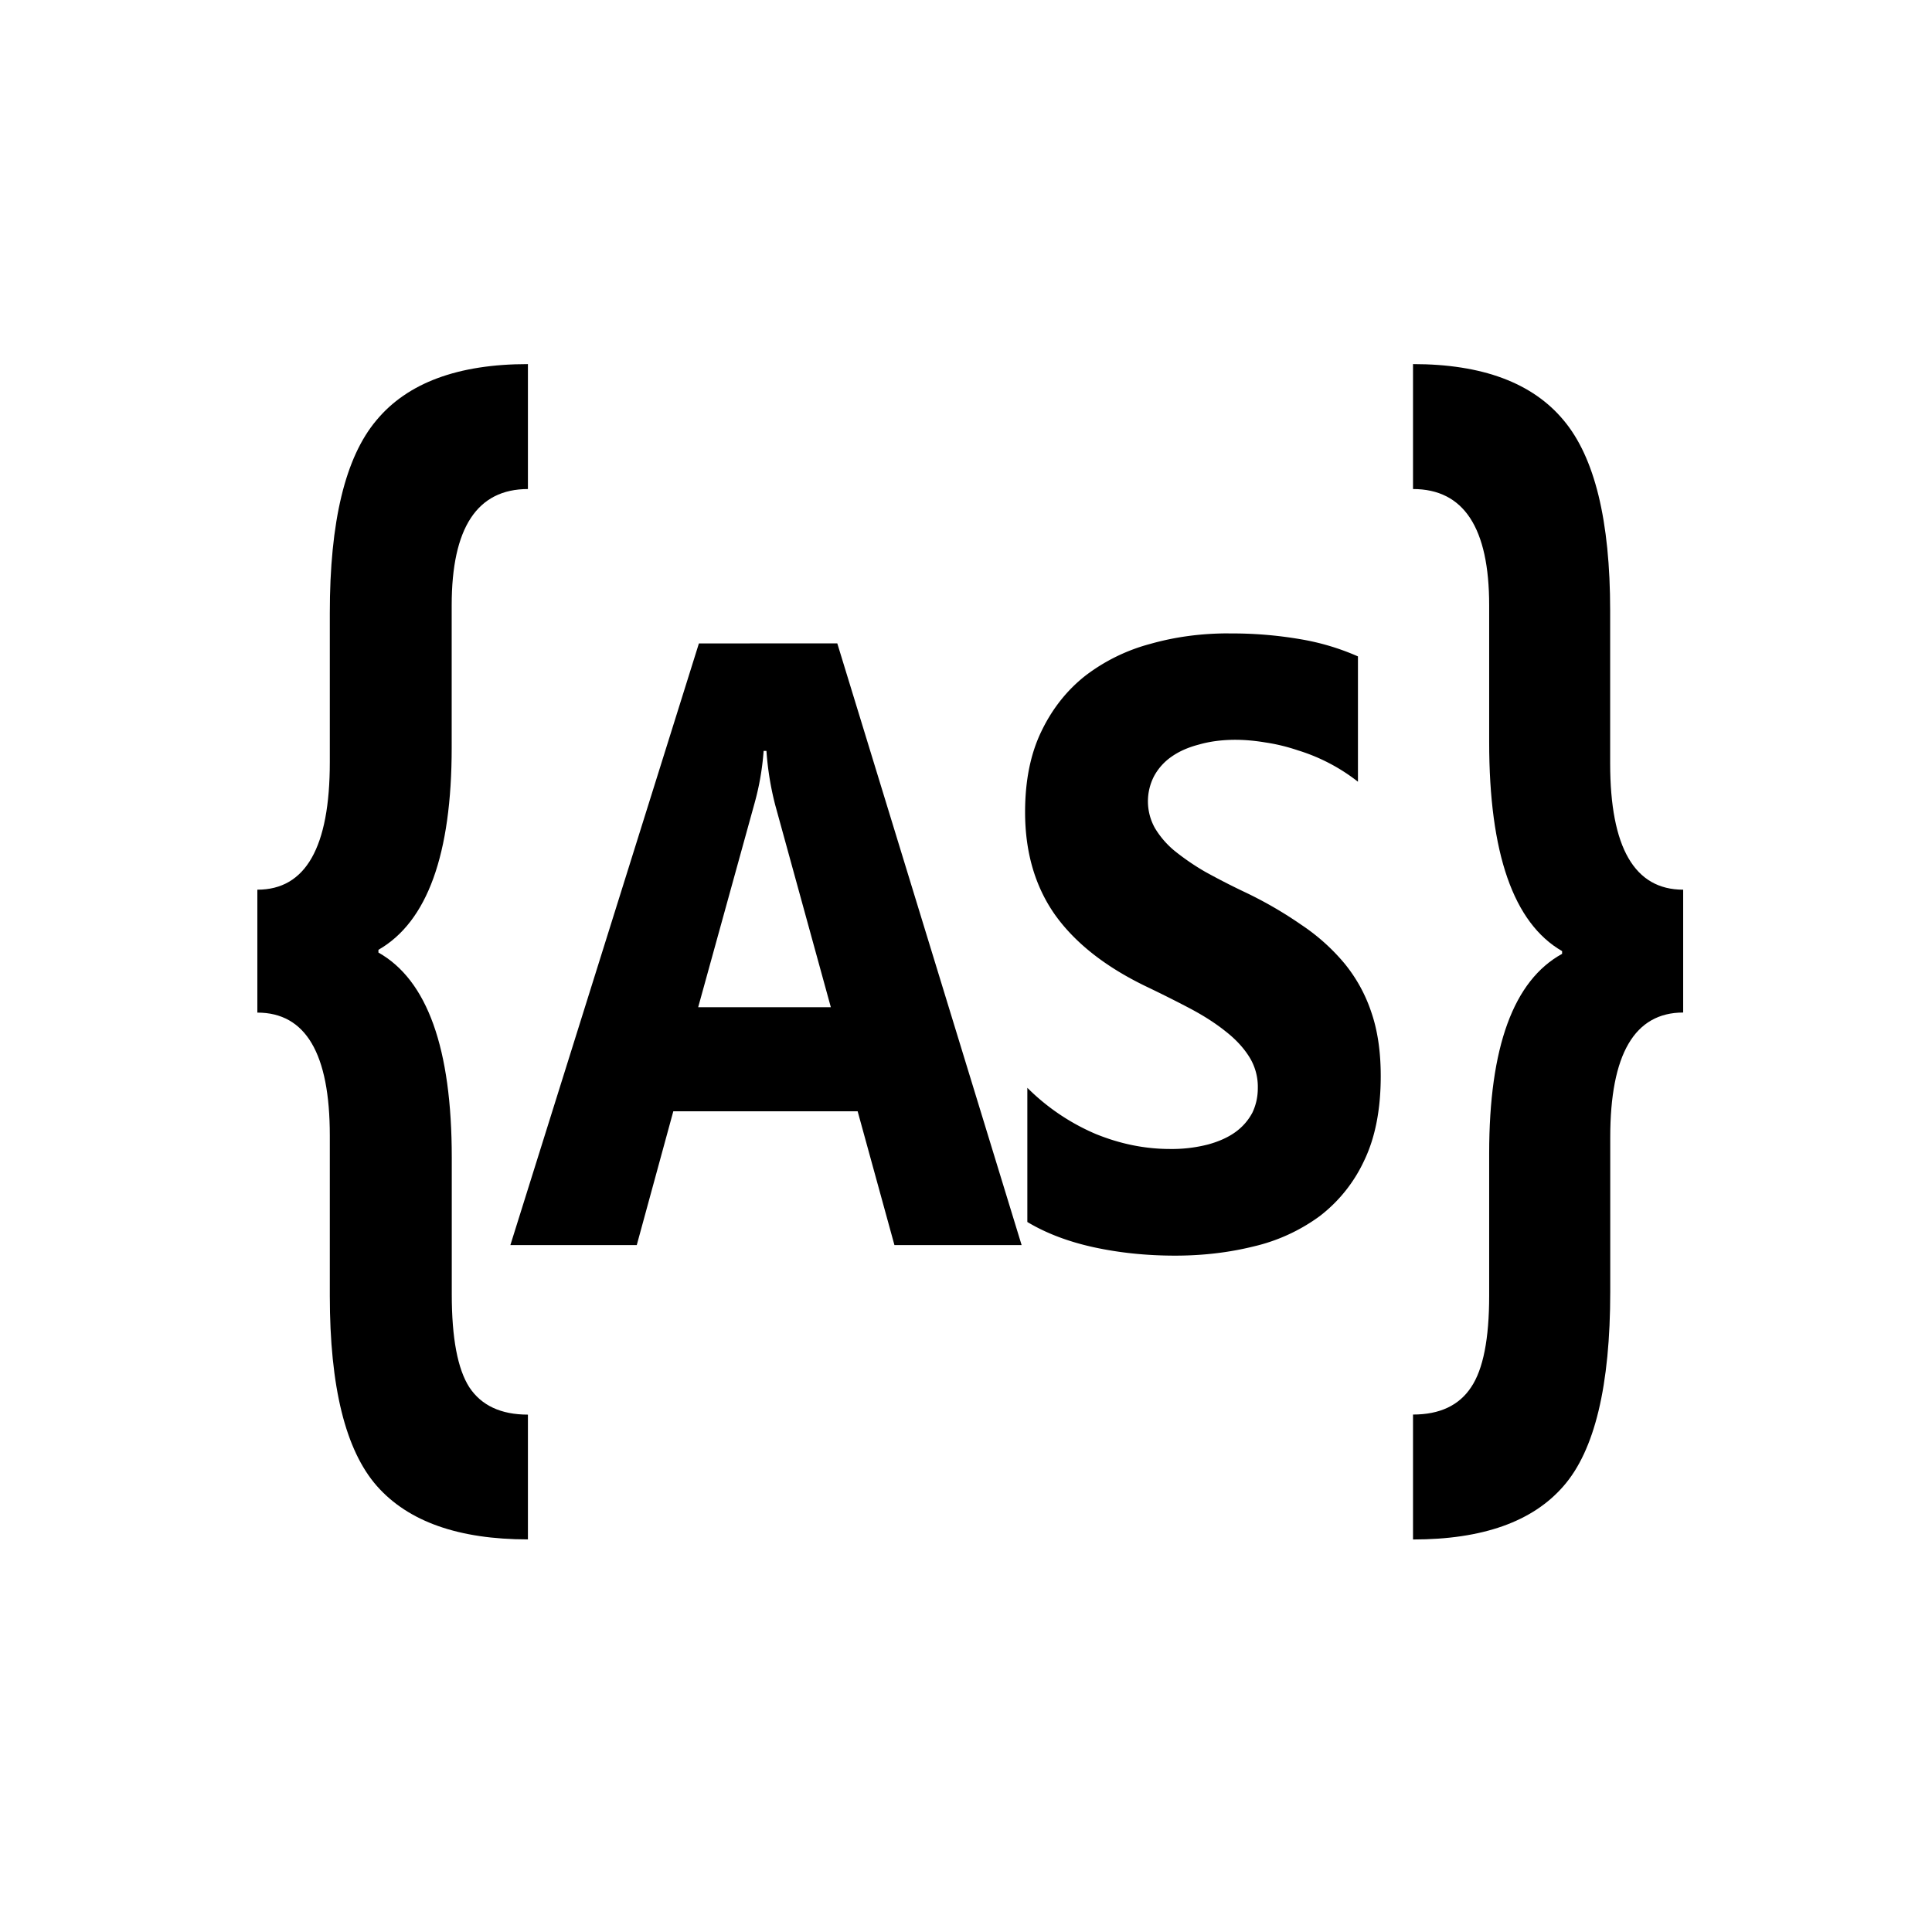<svg xmlns="http://www.w3.org/2000/svg" width="24" height="24" fill="none"><g fill-rule="evenodd" clip-rule="evenodd"><path fill="#FA6068" d="M15.262 7.868q-.511 0-.97.13a2.3 2.3 0 0 0-.808.395q-.346.272-.548.693-.202.418-.202 1.002 0 .745.369 1.272.373.525 1.126.89.297.142.553.277.255.135.439.282.188.146.296.317a.7.7 0 0 1 .108.392q0 .161-.067.303a.7.7 0 0 1-.207.239q-.135.099-.34.156a1.8 1.8 0 0 1-.477.057q-.466 0-.924-.187a2.7 2.7 0 0 1-.848-.573v1.667q.35.21.826.314.48.104 1.009.104.516 0 .979-.115a2.25 2.25 0 0 0 .817-.375 1.85 1.85 0 0 0 .552-.688q.207-.428.207-1.053 0-.454-.117-.793a1.9 1.9 0 0 0-.337-.61 2.5 2.5 0 0 0-.53-.474 5 5 0 0 0-.69-.401 9 9 0 0 1-.508-.26 3 3 0 0 1-.382-.262 1.1 1.1 0 0 1-.241-.28.68.68 0 0 1-.01-.647.7.7 0 0 1 .216-.24q.14-.099.341-.151.202-.058.449-.059.179 0 .376.033.203.03.404.098a2.3 2.3 0 0 1 .746.39V8.154a3 3 0 0 0-.718-.214 5 5 0 0 0-.889-.071m-6.58.124L6.34 15.467h1.57l.454-1.662h2.29l.457 1.662h1.58l-2.29-7.475zm.84 1.335h-.036a3.3 3.3 0 0 1-.113.651l-.7 2.533h1.648L9.63 10a3.7 3.7 0 0 1-.109-.672" style="fill:#fa6068;fill:color(display-p3 .98 .376 .409);fill-opacity:1"/><path fill="#82AAFF" d="M6.558 4.523q-1.303 0-1.882.698-.58.688-.579 2.398v1.85q0 1.584-.9 1.583v1.527q.9 0 .9 1.526v1.99q0 1.7.585 2.365.585.663 1.876.663v-1.55q-.503 0-.728-.34-.218-.34-.218-1.153v-1.701q0-2.032-.911-2.546v-.034q.91-.522.91-2.513V7.519q0-1.443.947-1.444zM17.553 4.523v1.552q.946 0 .946 1.444v1.7q0 2.074.906 2.596v.034q-.906.497-.906 2.48v1.767q0 .804-.224 1.136-.224.34-.722.34v1.552q1.296 0 1.87-.664.58-.664.58-2.414V14.13q0-1.551.906-1.552v-1.526q-.906 0-.907-1.567v-1.9q0-1.676-.578-2.364-.58-.698-1.87-.698" style="fill:#82aaff;fill:color(display-p3 .51 .667 1);fill-opacity:1"/></g></svg>